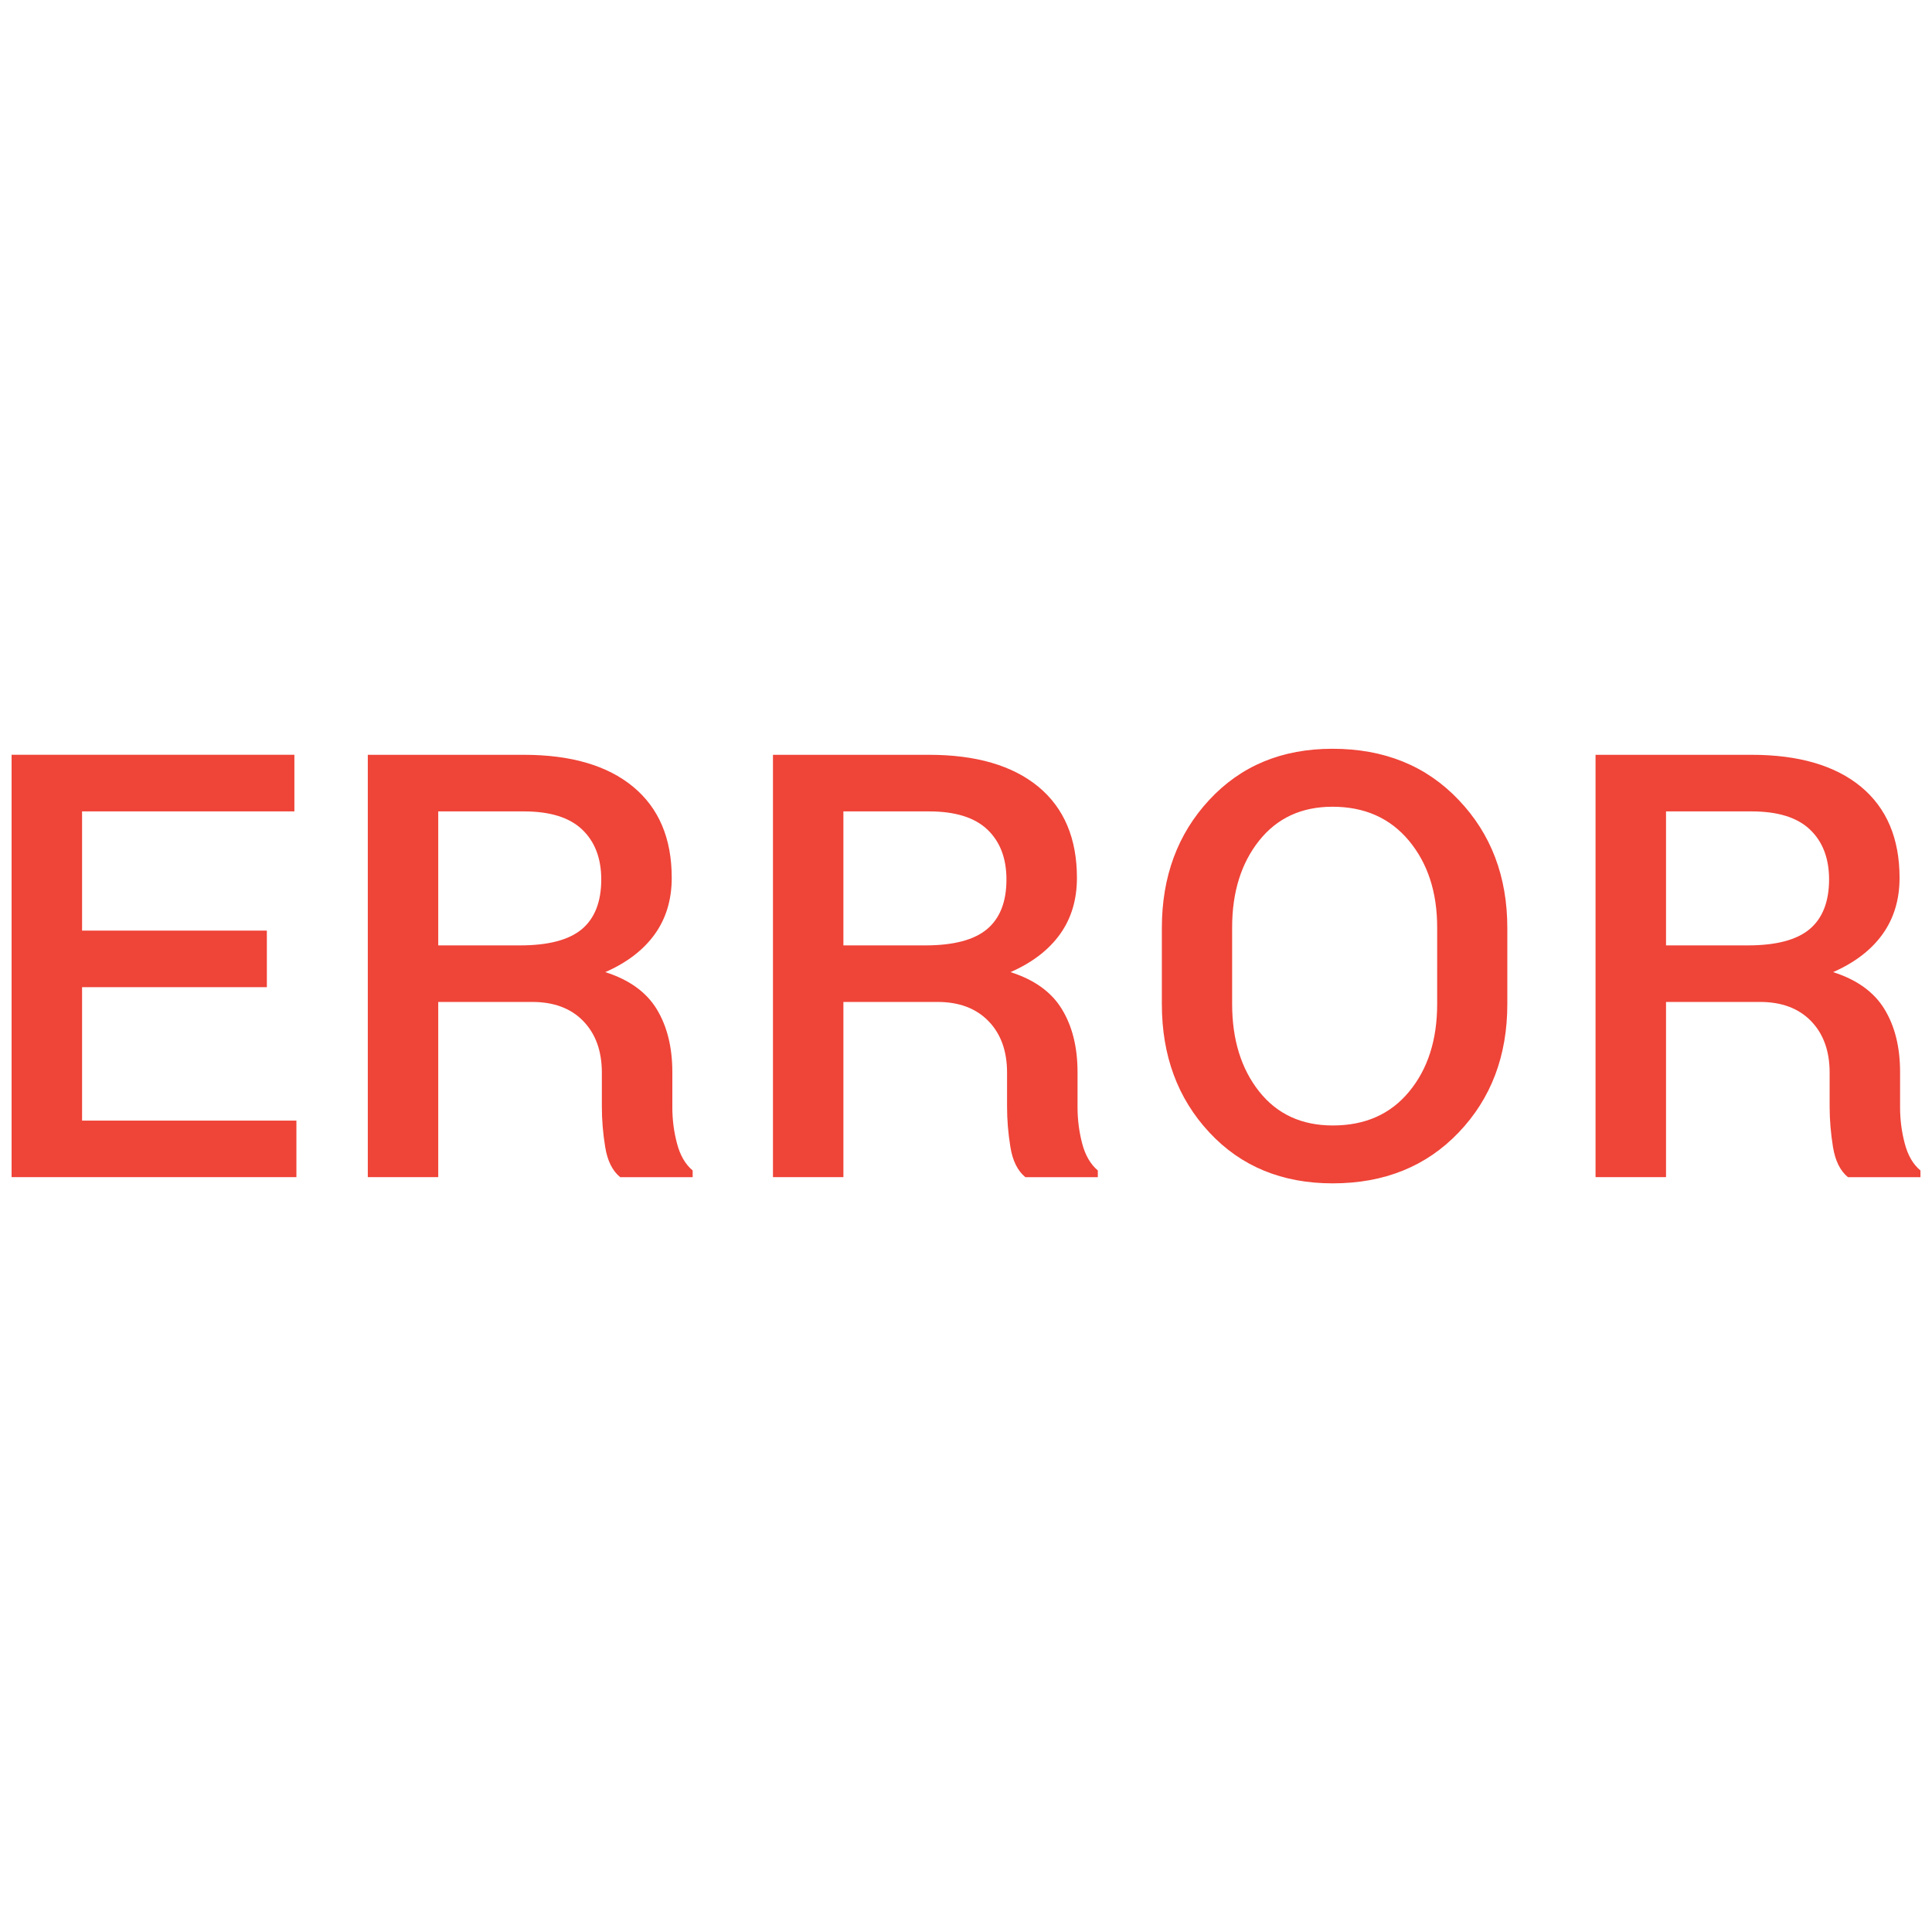<?xml version="1.0" encoding="iso-8859-1"?>
<!-- Generator: Adobe Illustrator 15.0.0, SVG Export Plug-In . SVG Version: 6.00 Build 0)  -->
<!DOCTYPE svg PUBLIC "-//W3C//DTD SVG 1.1//EN" "http://www.w3.org/Graphics/SVG/1.1/DTD/svg11.dtd">
<svg version="1.1" xmlns="http://www.w3.org/2000/svg" xmlns:xlink="http://www.w3.org/1999/xlink" x="0px" y="0px" width="48px"
	 height="48px" viewBox="0 0 48 48" style="enable-background:new 0 0 48 48;" xml:space="preserve">
<g id="error">
	<path style="fill:#EF4438;" d="M2.039,24.526H6.63V23.12H2.039v-2.961h5.275v-1.407H0.288v10.493h7.076v-1.404H2.039V24.526z
		 M16.704,27.51v-0.873c0-0.62-0.13-1.142-0.389-1.567c-0.26-0.425-0.686-0.73-1.277-0.918c0.539-0.236,0.948-0.55,1.229-0.941
		c0.281-0.391,0.422-0.858,0.422-1.401c0-0.98-0.319-1.734-0.96-2.264c-0.638-0.527-1.543-0.793-2.715-0.793H9.138v10.493h1.75
		v-4.353h2.335c0.538,0,0.962,0.158,1.269,0.476s0.461,0.745,0.461,1.282v0.845c0,0.326,0.027,0.66,0.083,1.001
		c0.055,0.342,0.179,0.591,0.372,0.749h1.801V29.08c-0.183-0.154-0.313-0.378-0.389-0.671C16.742,28.117,16.704,27.816,16.704,27.51
		z M14.456,23.085c-0.322,0.269-0.834,0.403-1.536,0.403h-2.032v-3.329h2.127c0.648,0,1.131,0.149,1.447,0.449
		s0.476,0.715,0.476,1.243C14.938,22.404,14.776,22.815,14.456,23.085z M26.771,27.51v-0.873c0-0.62-0.13-1.142-0.39-1.567
		c-0.259-0.425-0.685-0.73-1.275-0.918c0.539-0.236,0.948-0.55,1.229-0.941c0.281-0.391,0.421-0.858,0.421-1.401
		c0-0.98-0.319-1.734-0.958-2.264c-0.64-0.527-1.545-0.793-2.717-0.793h-3.877v10.493h1.75v-4.353h2.336
		c0.538,0,0.96,0.158,1.268,0.476c0.309,0.317,0.462,0.745,0.462,1.282v0.845c0,0.326,0.027,0.66,0.083,1.001
		c0.055,0.342,0.179,0.591,0.371,0.749h1.801V29.08c-0.182-0.154-0.312-0.378-0.389-0.671C26.81,28.117,26.771,27.816,26.771,27.51z
		 M24.522,23.085c-0.322,0.269-0.834,0.403-1.535,0.403h-2.033v-3.329h2.127c0.648,0,1.131,0.149,1.448,0.449
		s0.476,0.715,0.476,1.243C25.005,22.404,24.844,22.815,24.522,23.085z M33.104,18.603c-1.254,0-2.273,0.422-3.059,1.269
		c-0.786,0.845-1.179,1.906-1.179,3.185v1.889c0,1.282,0.393,2.345,1.179,3.188c0.785,0.844,1.807,1.266,3.066,1.266
		c1.282,0,2.326-0.422,3.131-1.266c0.805-0.843,1.207-1.905,1.207-3.188v-1.889c0-1.278-0.403-2.34-1.211-3.185
		C35.433,19.024,34.388,18.603,33.104,18.603z M35.706,24.944c0,0.888-0.231,1.614-0.696,2.176
		c-0.463,0.563-1.096,0.842-1.897,0.842c-0.774,0-1.384-0.281-1.831-0.846c-0.446-0.564-0.67-1.289-0.67-2.172v-1.903
		c0-0.875,0.224-1.593,0.67-2.155c0.447-0.562,1.055-0.843,1.823-0.843c0.798,0,1.43,0.281,1.899,0.843
		c0.468,0.563,0.702,1.28,0.702,2.155V24.944z M47.323,28.409c-0.078-0.292-0.116-0.593-0.116-0.899v-0.873
		c0-0.62-0.129-1.142-0.389-1.567c-0.26-0.425-0.685-0.73-1.275-0.918c0.537-0.236,0.947-0.55,1.228-0.941
		c0.281-0.391,0.423-0.858,0.423-1.401c0-0.98-0.32-1.734-0.959-2.264c-0.639-0.527-1.545-0.793-2.717-0.793h-3.877v10.493h1.751
		v-4.353h2.335c0.538,0,0.961,0.158,1.269,0.476c0.307,0.317,0.461,0.745,0.461,1.282v0.845c0,0.326,0.028,0.66,0.083,1.001
		c0.056,0.342,0.179,0.591,0.371,0.749h1.802V29.08C47.528,28.926,47.399,28.702,47.323,28.409z M44.959,23.085
		c-0.322,0.269-0.834,0.403-1.535,0.403h-2.032v-3.329h2.126c0.648,0,1.132,0.149,1.448,0.449c0.317,0.3,0.477,0.715,0.477,1.243
		C45.442,22.404,45.28,22.815,44.959,23.085z"/>
</g>
<g id="Layer_1">
</g>
</svg>
